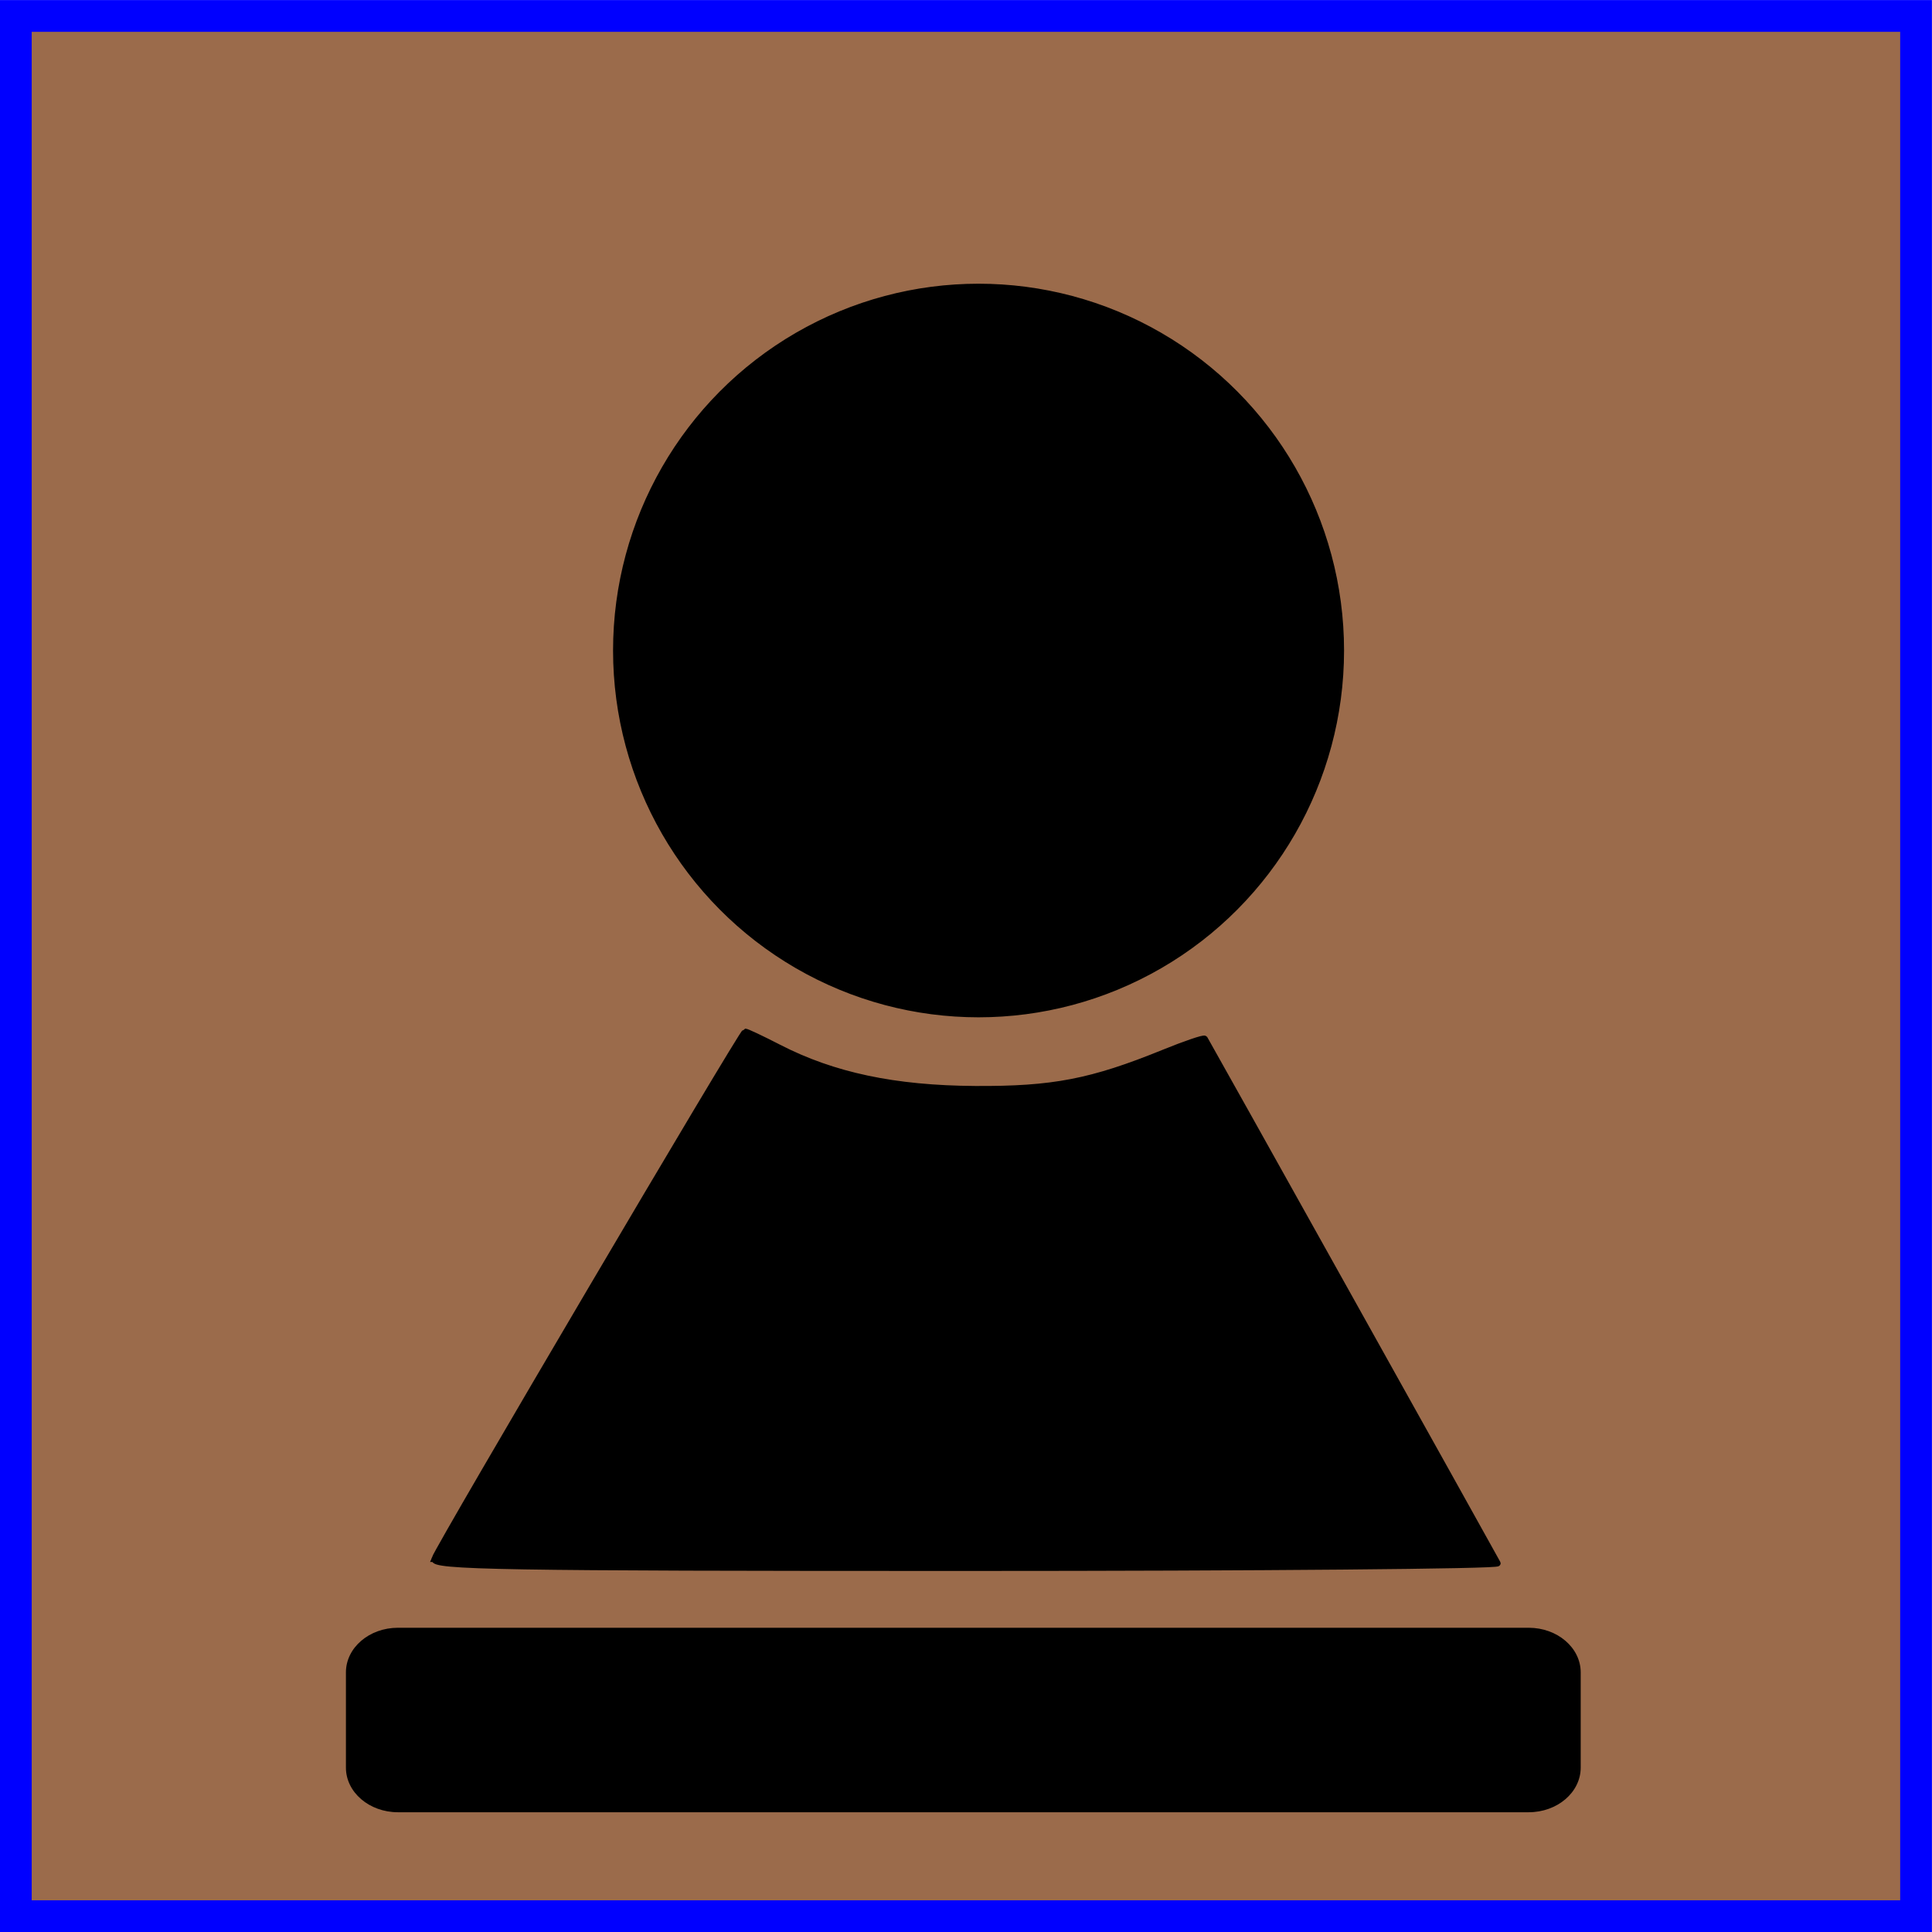 <?xml version="1.0" encoding="UTF-8" standalone="no"?>
<!-- Created with Inkscape (http://www.inkscape.org/) -->

<svg
   xmlns:dc="http://purl.org/dc/elements/1.1/"
   xmlns:cc="http://creativecommons.org/ns#"
   xmlns:rdf="http://www.w3.org/1999/02/22-rdf-syntax-ns#"
   xmlns:svg="http://www.w3.org/2000/svg"
   xmlns="http://www.w3.org/2000/svg"
   xmlns:sodipodi="http://sodipodi.sourceforge.net/DTD/sodipodi-0.dtd"
   xmlns:inkscape="http://www.inkscape.org/namespaces/inkscape"
   width="60"
   height="60"
   viewBox="0 0 15.875 15.875"
   version="1.1"
   id="svg8"
   inkscape:version="0.92.4 (5da689c313, 2019-01-14)"
   sodipodi:docname="peaoEscuroC.svg">
  <defs
     id="defs2">
    <clipPath
       clipPathUnits="userSpaceOnUse"
       id="clipPath3817">
      <g
         inkscape:label="Clip"
         id="use3819">
        <ellipse
           clip-path="none"
           style="stroke:#000000;stroke-width:0.241"
           ry="18.648"
           rx="18.582"
           cy="222.492"
           cx="52.917"
           id="ellipse3849" />
        <rect
           clip-path="none"
           transform="rotate(31.011,-1.5841966e-6,-1.9206241e-6)"
           ry="0"
           y="160.251"
           x="136.026"
           height="3.3"
           width="19.037"
           id="rect3851"
           style="fill:#ff0000;stroke:#000000;stroke-width:0.126" />
      </g>
    </clipPath>
    <clipPath
       clipPathUnits="userSpaceOnUse"
       id="clipPath4757">
      <rect
         style="fill:#ff0000;stroke:#ffff00"
         id="rect4759"
         width="176.243"
         height="167.342"
         x="68.539"
         y="-2.449" />
    </clipPath>
    <clipPath
       clipPathUnits="userSpaceOnUse"
       id="clipPath4784">
      <rect
         style="fill:#ff0000;stroke:#ffff00;stroke-width:0.81"
         id="rect4786"
         width="218.798"
         height="68.302"
         x="25.186"
         y="219.678" />
    </clipPath>
    <clipPath
       clipPathUnits="userSpaceOnUse"
       id="clipPath4790">
      <rect
         style="fill:#ff0000;stroke:#ffff00;stroke-width:0.818"
         id="rect4792"
         width="180.588"
         height="41.668"
         x="41.513"
         y="229.869" />
    </clipPath>
    <clipPath
       clipPathUnits="userSpaceOnUse"
       id="clipPath5309">
      <rect
         style="fill:#ff0000;stroke:#ffff00;stroke-width:0.917"
         id="rect5311"
         width="62.375"
         height="63.349"
         x="100.249"
         y="1.075" />
    </clipPath>
    <clipPath
       clipPathUnits="userSpaceOnUse"
       id="clipPath5123">
      <rect
         style="fill:#ff0000;stroke:#ffff00;stroke-width:0.877"
         id="rect5125"
         width="228.275"
         height="149.48"
         x="8.341"
         y="48.484" />
    </clipPath>
    <clipPath
       clipPathUnits="userSpaceOnUse"
       id="clipPath213">
      <rect
         style="fill:#ff0000;stroke:#ffff00;stroke-width:0.994"
         id="rect215"
         width="259.488"
         height="164.574"
         x="1.103"
         y="23.941" />
    </clipPath>
  </defs>
  <sodipodi:namedview
     id="base"
     pagecolor="#ffffff"
     bordercolor="#666666"
     borderopacity="1.0"
     inkscape:pageopacity="0.0"
     inkscape:pageshadow="2"
     inkscape:zoom="8.4963284"
     inkscape:cx="30.424907"
     inkscape:cy="29.999995"
     inkscape:document-units="mm"
     inkscape:current-layer="layer3"
     showgrid="false"
     units="px"
     inkscape:window-width="1366"
     inkscape:window-height="704"
     inkscape:window-x="0"
     inkscape:window-y="27"
     inkscape:window-maximized="1" />
  <g
     inkscape:groupmode="layer"
     id="layer3"
     inkscape:label="Camada 2"
     transform="translate(0,-89.958)">
    <rect
       style="fill:#9b6b4b;fill-opacity:1;stroke:#0000ff;stroke-width:0.261;stroke-miterlimit:4;stroke-dasharray:none;stroke-opacity:1"
       id="rect34"
       width="15.614"
       height="15.614"
       x="0.13"
       y="90.089"
       ry="0" />
  </g>
  <g
     inkscape:label="Camada 1"
     inkscape:groupmode="layer"
     id="layer1"
     transform="translate(0,-281.125)">
    <g
       id="g4552"
       transform="matrix(0.265,0,0,0.265,-140.062,207.452)" />
    <g
       id="g4554"
       transform="matrix(0.265,0,0,0.265,-140.062,207.452)" />
    <g
       id="g4556"
       transform="matrix(0.265,0,0,0.265,-140.062,207.452)" />
    <g
       id="g4558"
       transform="matrix(0.265,0,0,0.265,-140.062,207.452)" />
    <g
       id="g4560"
       transform="matrix(0.265,0,0,0.265,-140.062,207.452)" />
    <g
       id="g4562"
       transform="matrix(0.265,0,0,0.265,-140.062,207.452)" />
    <g
       id="g4564"
       transform="matrix(0.265,0,0,0.265,-140.062,207.452)" />
    <g
       id="g4566"
       transform="matrix(0.265,0,0,0.265,-140.062,207.452)" />
    <g
       id="g4568"
       transform="matrix(0.265,0,0,0.265,-140.062,207.452)" />
    <g
       id="g4570"
       transform="matrix(0.265,0,0,0.265,-140.062,207.452)" />
    <g
       id="g4572"
       transform="matrix(0.265,0,0,0.265,-140.062,207.452)" />
    <g
       id="g4574"
       transform="matrix(0.265,0,0,0.265,-140.062,207.452)" />
    <g
       id="g4576"
       transform="matrix(0.265,0,0,0.265,-140.062,207.452)" />
    <g
       id="g4578"
       transform="matrix(0.265,0,0,0.265,-140.062,207.452)" />
    <g
       id="g4580"
       transform="matrix(0.265,0,0,0.265,-140.062,207.452)" />
    <g
       id="g894"
       transform="matrix(0.15,0,0,0.15,0,252.45)">
      <g
         clip-path="url(#clipPath4790)"
         transform="matrix(0.38,0,0,0.326,2.865,204.865)"
         id="g4486">
        <g
           id="g4428">
          <path
             inkscape:connector-curvature="0"
             d="m 220.328,239 c 0,-4.142 -3.358,-7.5 -7.5,-7.5 h -163 c -4.142,0 -7.5,3.358 -7.5,7.5 v 16 c 0,4.142 3.358,7.5 7.5,7.5 h 163 c 4.142,0 7.5,-3.358 7.5,-7.5 z"
             id="path4422" />
          <path
             inkscape:connector-curvature="0"
             d="m 107.661,44.5 h 15.667 v 95 c 0,4.143 3.357,7.5 7.5,7.5 4.143,0 7.5,-3.357 7.5,-7.5 v -95 h 17.333 c 4.143,0 7.5,-3.357 7.5,-7.5 0,-4.143 -3.357,-7.5 -7.5,-7.5 h -17.333 v -22 c 0,-4.143 -3.357,-7.5 -7.5,-7.5 -4.143,0 -7.5,3.357 -7.5,7.5 v 22 h -15.667 c -4.143,0 -7.5,3.357 -7.5,7.5 0,4.143 3.358,7.5 7.5,7.5 z"
             id="path4424" />
          <path
             inkscape:connector-curvature="0"
             d="m 172.041,65.5 c -5.595,0 -11.259,0.652 -16.917,1.938 -3.414,0.776 -5.795,3.812 -5.795,7.313 V 147.5 c 0,9.925 -8.075,18 -18,18 -9.925,0 -18,-8.075 -18,-18 V 74.752 c 0,-3.502 -2.464,-6.537 -5.878,-7.313 -5.658,-1.286 -11.385,-1.938 -16.981,-1.938 -40.584,0 -73.612,32.972 -73.612,73.5 0,20.856 8.839,57.37 25.442,71.681 1.361,1.174 3.093,1.819 4.891,1.819 h 168.108 c 1.797,0 3.535,-0.646 4.896,-1.819 16.604,-14.311 25.447,-50.824 25.447,-71.681 C 245.643,98.472 212.625,65.5 172.041,65.5 Z"
             id="path4426" />
        </g>
        <g
           id="g4430" />
        <g
           id="g4432" />
        <g
           id="g4434" />
        <g
           id="g4436" />
        <g
           id="g4438" />
        <g
           id="g4440" />
        <g
           id="g4442" />
        <g
           id="g4444" />
        <g
           id="g4446" />
        <g
           id="g4448" />
        <g
           id="g4450" />
        <g
           id="g4452" />
        <g
           id="g4454" />
        <g
           id="g4456" />
        <g
           id="g4458" />
      </g>
      <g
         transform="matrix(0.905,0,0,0.905,6.473,31.123)"
         id="g395">
        <ellipse
           id="path10"
           cx="52.079"
           cy="216.219"
           rx="21.981"
           ry="22.06"
           style="stroke:#000000;stroke-width:0.285" />
        <path
           style="stroke:#000000;stroke-width:0.37"
           d="m 19.148,271.204 c 0.332,-0.88 18.622,-31.915 18.808,-31.915 0.094,0 1.006,0.431 2.028,0.957 3.297,1.699 7.015,2.486 11.878,2.516 4.71,0.029 7.051,-0.423 11.429,-2.203 1.31,-0.533 2.424,-0.911 2.476,-0.84 0.075,0.104 17.195,30.766 17.727,31.749 0.083,0.154 -14.407,0.28 -32.2,0.28 -28.194,0 -32.325,-0.07 -32.146,-0.544 z"
           id="path3762"
           inkscape:connector-curvature="0" />
      </g>
    </g>
  </g>
</svg>

